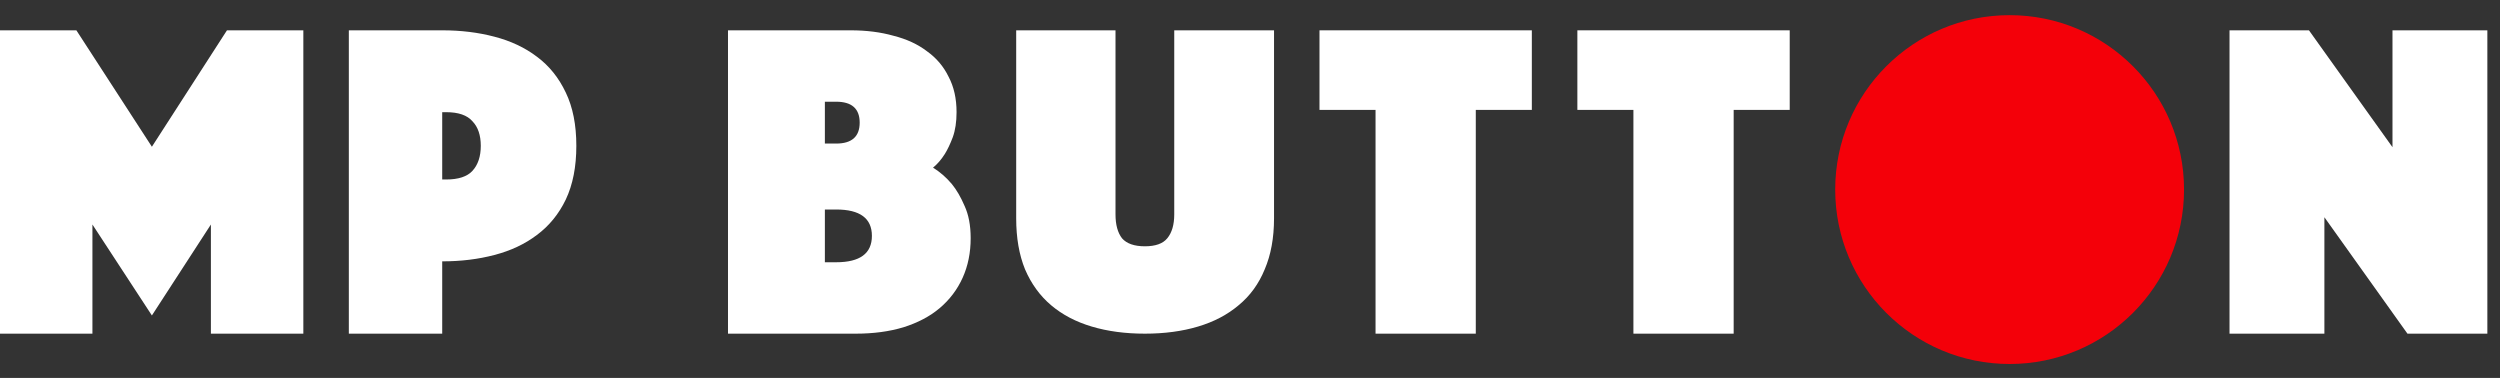 <svg width="172" height="26" viewBox="0 0 172 26" fill="none" xmlns="http://www.w3.org/2000/svg">
<rect x="0" y="0" width="172" height="26" fill="#333333" stroke="none"/>
<path d="M150.262 13.043C150.262 19.67 144.889 25.043 138.262 25.043C131.634 25.043 126.262 19.67 126.262 13.043C126.262 6.416 131.634 1.043 138.262 1.043C144.889 1.043 150.262 6.416 150.262 13.043Z" fill="#F40009"/>
<path d="M0 2.086H5.255L10.45 10.096L15.615 2.086H20.87V22.956H14.51V15.446L10.45 21.704L6.359 15.446V22.956H0V2.086Z" fill="white"/>
<path d="M39.652 10.033C39.652 11.473 39.411 12.703 38.928 13.725C38.446 14.727 37.782 15.54 36.938 16.166C36.114 16.792 35.139 17.25 34.013 17.543C32.907 17.835 31.71 17.981 30.424 17.981V22.956H24V2.086H30.424C31.71 2.086 32.907 2.232 34.013 2.524C35.139 2.816 36.114 3.275 36.938 3.901C37.782 4.526 38.446 5.35 38.928 6.372C39.411 7.374 39.652 8.594 39.652 10.033ZM30.424 12.349H30.695C31.54 12.349 32.143 12.15 32.505 11.754C32.887 11.337 33.078 10.763 33.078 10.033C33.078 9.303 32.887 8.74 32.505 8.344C32.143 7.926 31.54 7.718 30.695 7.718H30.424V12.349Z" fill="white"/>
<path d="M50.086 2.086H58.531C59.609 2.086 60.591 2.211 61.475 2.461C62.381 2.691 63.147 3.045 63.773 3.525C64.42 3.984 64.916 4.568 65.261 5.277C65.628 5.966 65.811 6.779 65.811 7.718C65.811 8.385 65.725 8.959 65.552 9.439C65.379 9.898 65.196 10.284 65.002 10.597C64.765 10.972 64.495 11.285 64.193 11.535C64.668 11.827 65.099 12.203 65.487 12.662C65.811 13.058 66.102 13.559 66.361 14.163C66.641 14.768 66.782 15.509 66.782 16.385C66.782 17.386 66.598 18.294 66.231 19.107C65.865 19.921 65.336 20.619 64.646 21.203C63.977 21.767 63.147 22.205 62.155 22.517C61.184 22.809 60.095 22.956 58.887 22.956H50.086V2.086ZM57.528 18.043C59.167 18.043 59.987 17.438 59.987 16.228C59.987 15.019 59.167 14.414 57.528 14.414H56.751V18.043H57.528ZM59.146 8.438C59.146 7.478 58.606 6.998 57.528 6.998H56.751V9.877H57.528C58.606 9.877 59.146 9.397 59.146 8.438Z" fill="white"/>
<path d="M78.768 22.956C77.42 22.956 76.201 22.793 75.111 22.467C74.02 22.142 73.09 21.654 72.32 21.003C71.55 20.352 70.951 19.528 70.523 18.531C70.117 17.535 69.914 16.365 69.914 15.023V2.086H76.747V14.748C76.747 15.46 76.896 16.009 77.196 16.396C77.516 16.762 78.04 16.945 78.768 16.945C79.495 16.945 80.008 16.762 80.307 16.396C80.628 16.009 80.788 15.46 80.788 14.748V2.086H87.653V15.023C87.653 16.365 87.439 17.535 87.012 18.531C86.605 19.528 86.007 20.352 85.215 21.003C84.445 21.654 83.515 22.142 82.424 22.467C81.334 22.793 80.115 22.956 78.768 22.956Z" fill="white"/>
<path d="M94.637 7.561H90.781V2.086H105.39V7.561H101.534V22.956H94.637V7.561Z" fill="white"/>
<path d="M112.379 7.561H108.523V2.086H123.132V7.561H119.276V22.956H112.379V7.561Z" fill="white"/>
<path d="M153.391 2.086H158.856L164.603 10.127V2.086H171.13V22.956H165.633L159.918 14.946V22.956H153.391V2.086Z" fill="white"/>
</svg>
